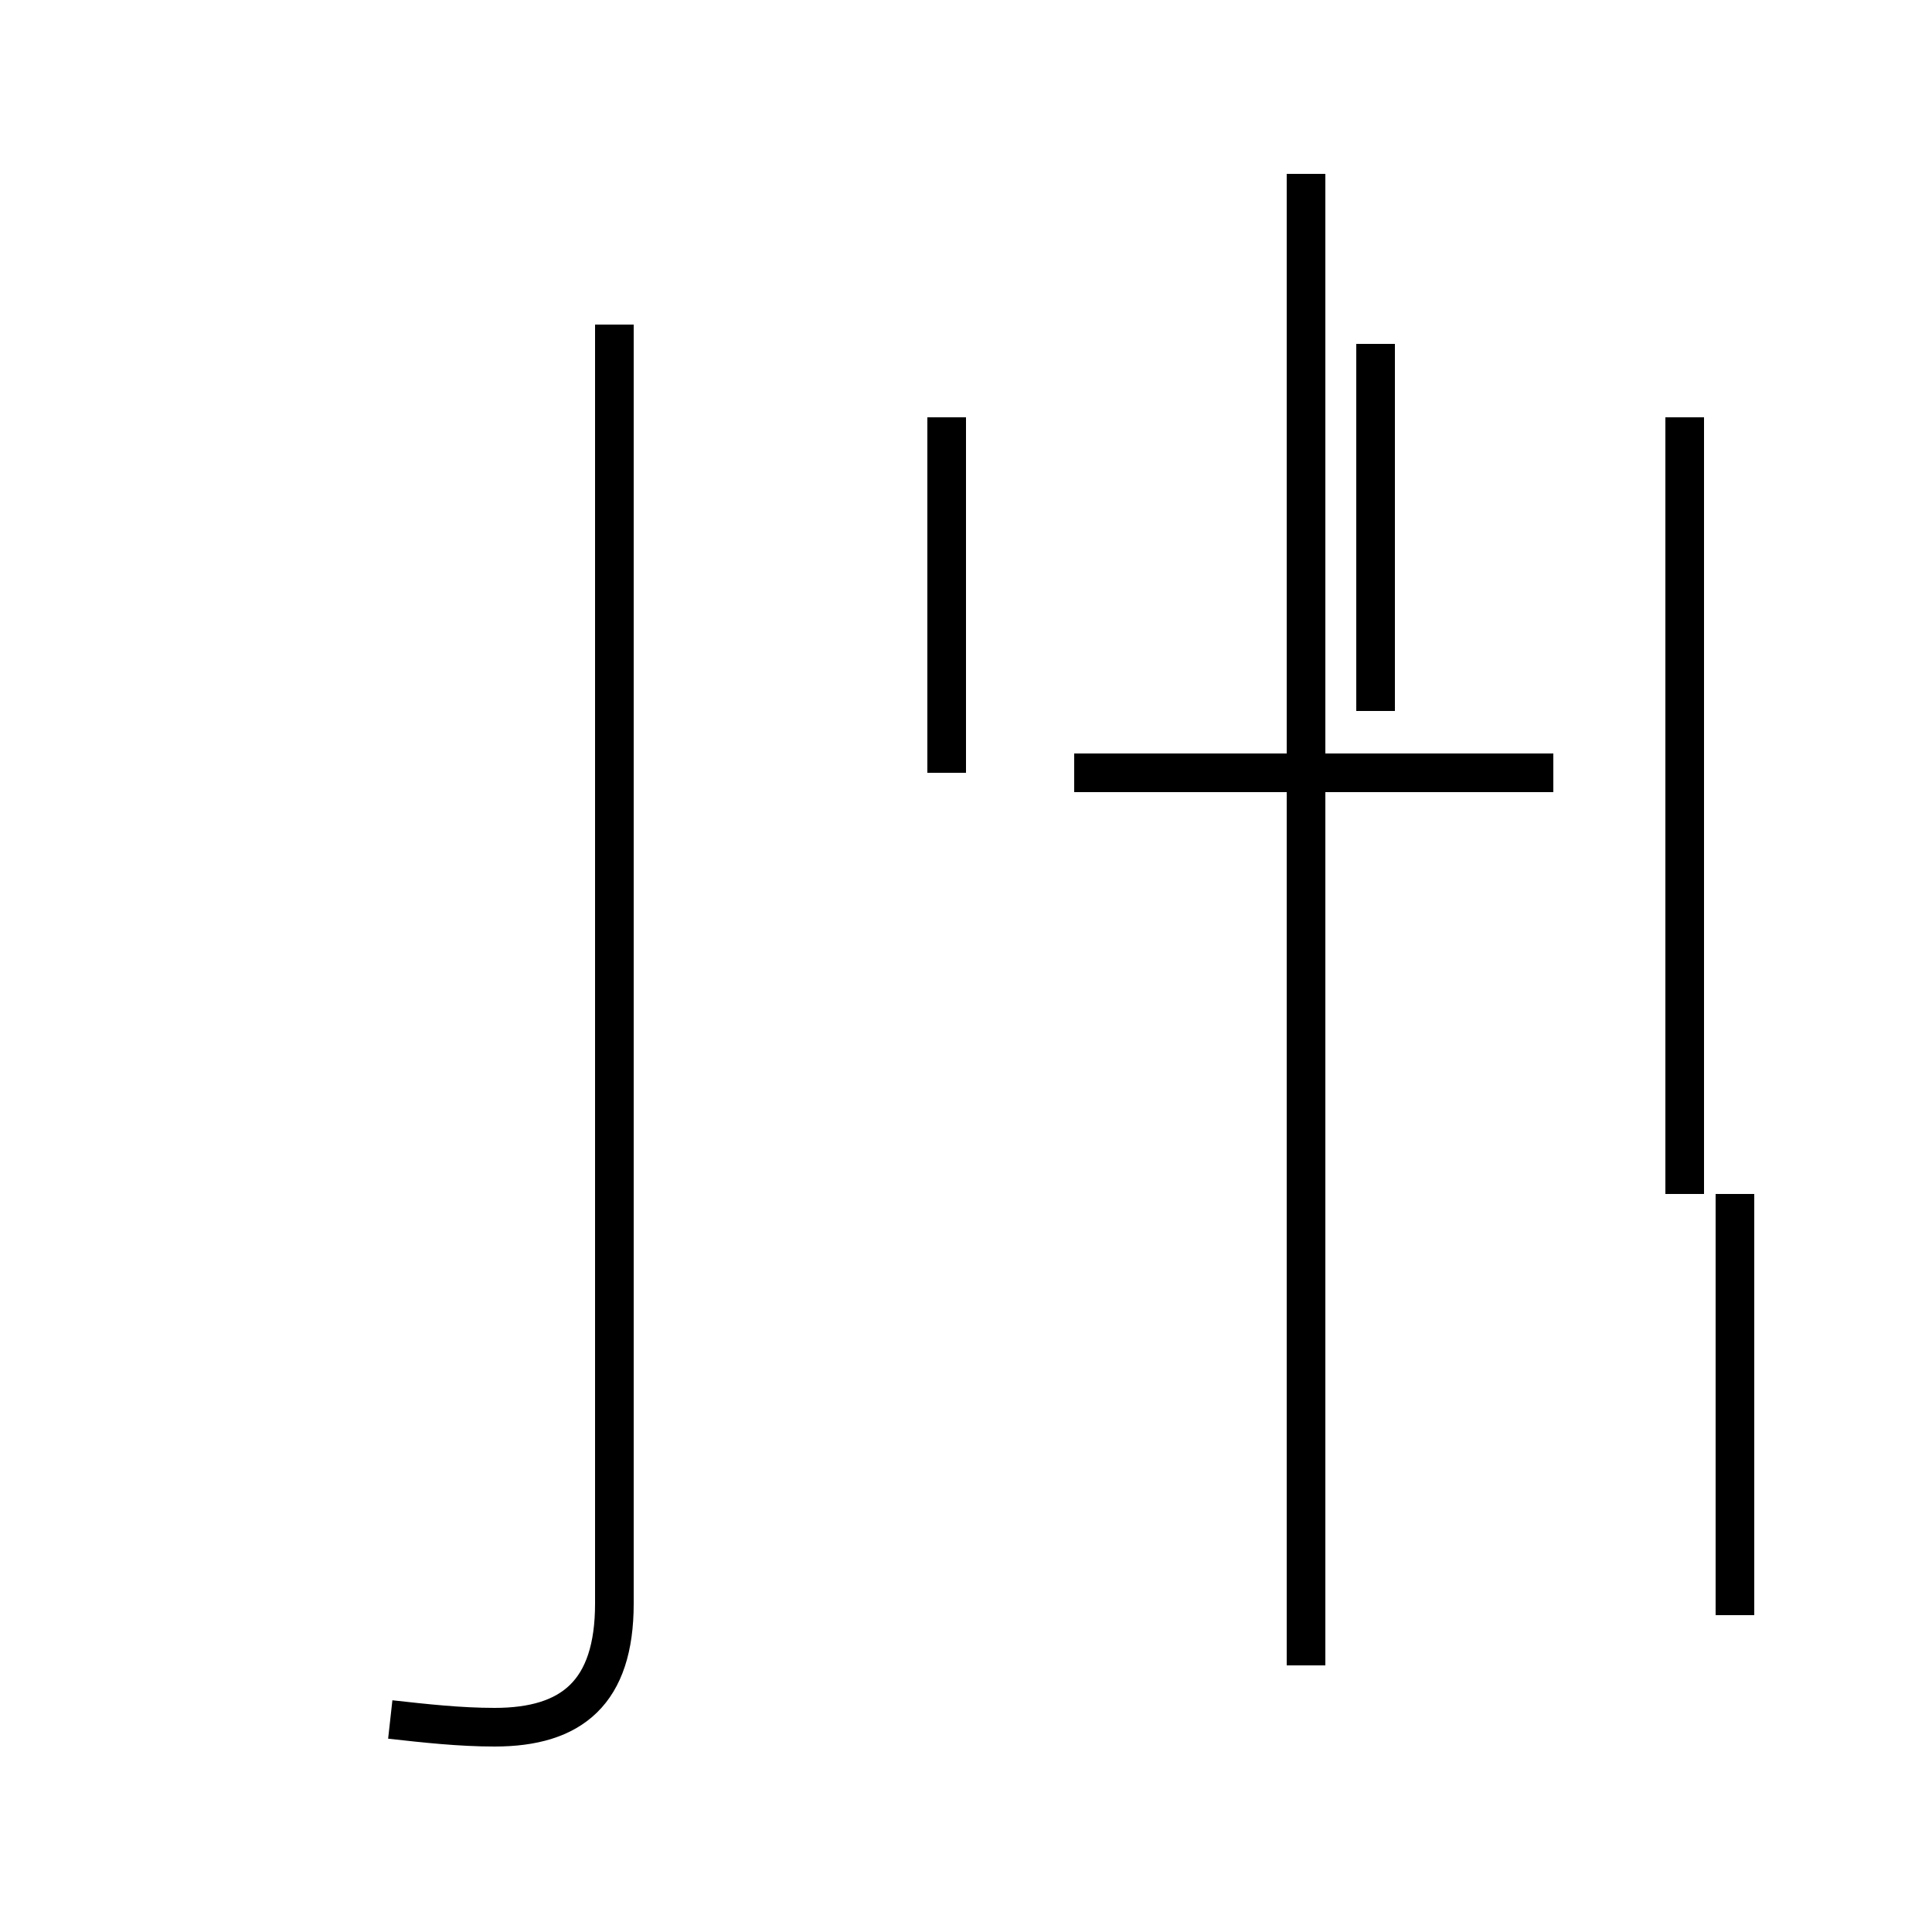 <?xml version='1.0' encoding='utf8'?>
<svg viewBox="0.0 -44.0 50.0 50.0" version="1.1" xmlns="http://www.w3.org/2000/svg">
<rect x="0.0" y="-44.0" width="50.0" height="50.0" fill="#808080" stroke="none"/>
<rect x="-1000" y="-1000" width="2000" height="2000" stroke="white" fill="white"/>
<g style="fill:none; stroke:#000000;  stroke-width:1">
<path d="M 10.1 -0.5 C 11.0 -0.6 11.9 -0.7 12.8 -0.7 C 14.8 -0.7 15.9 0.2 15.9 2.5 L 15.9 35.6 M 33.8 39.5 L 33.8 0.9 M 24.5 24.0 L 24.5 33.2 M 43.6 33.2 L 43.6 13.1 M 40.2 24.0 L 27.8 24.0 M 44.9 13.1 L 44.9 2.2 M 35.6 25.6 L 35.6 35.1 " transform="scale(1, -1)" />
</g>
</svg>